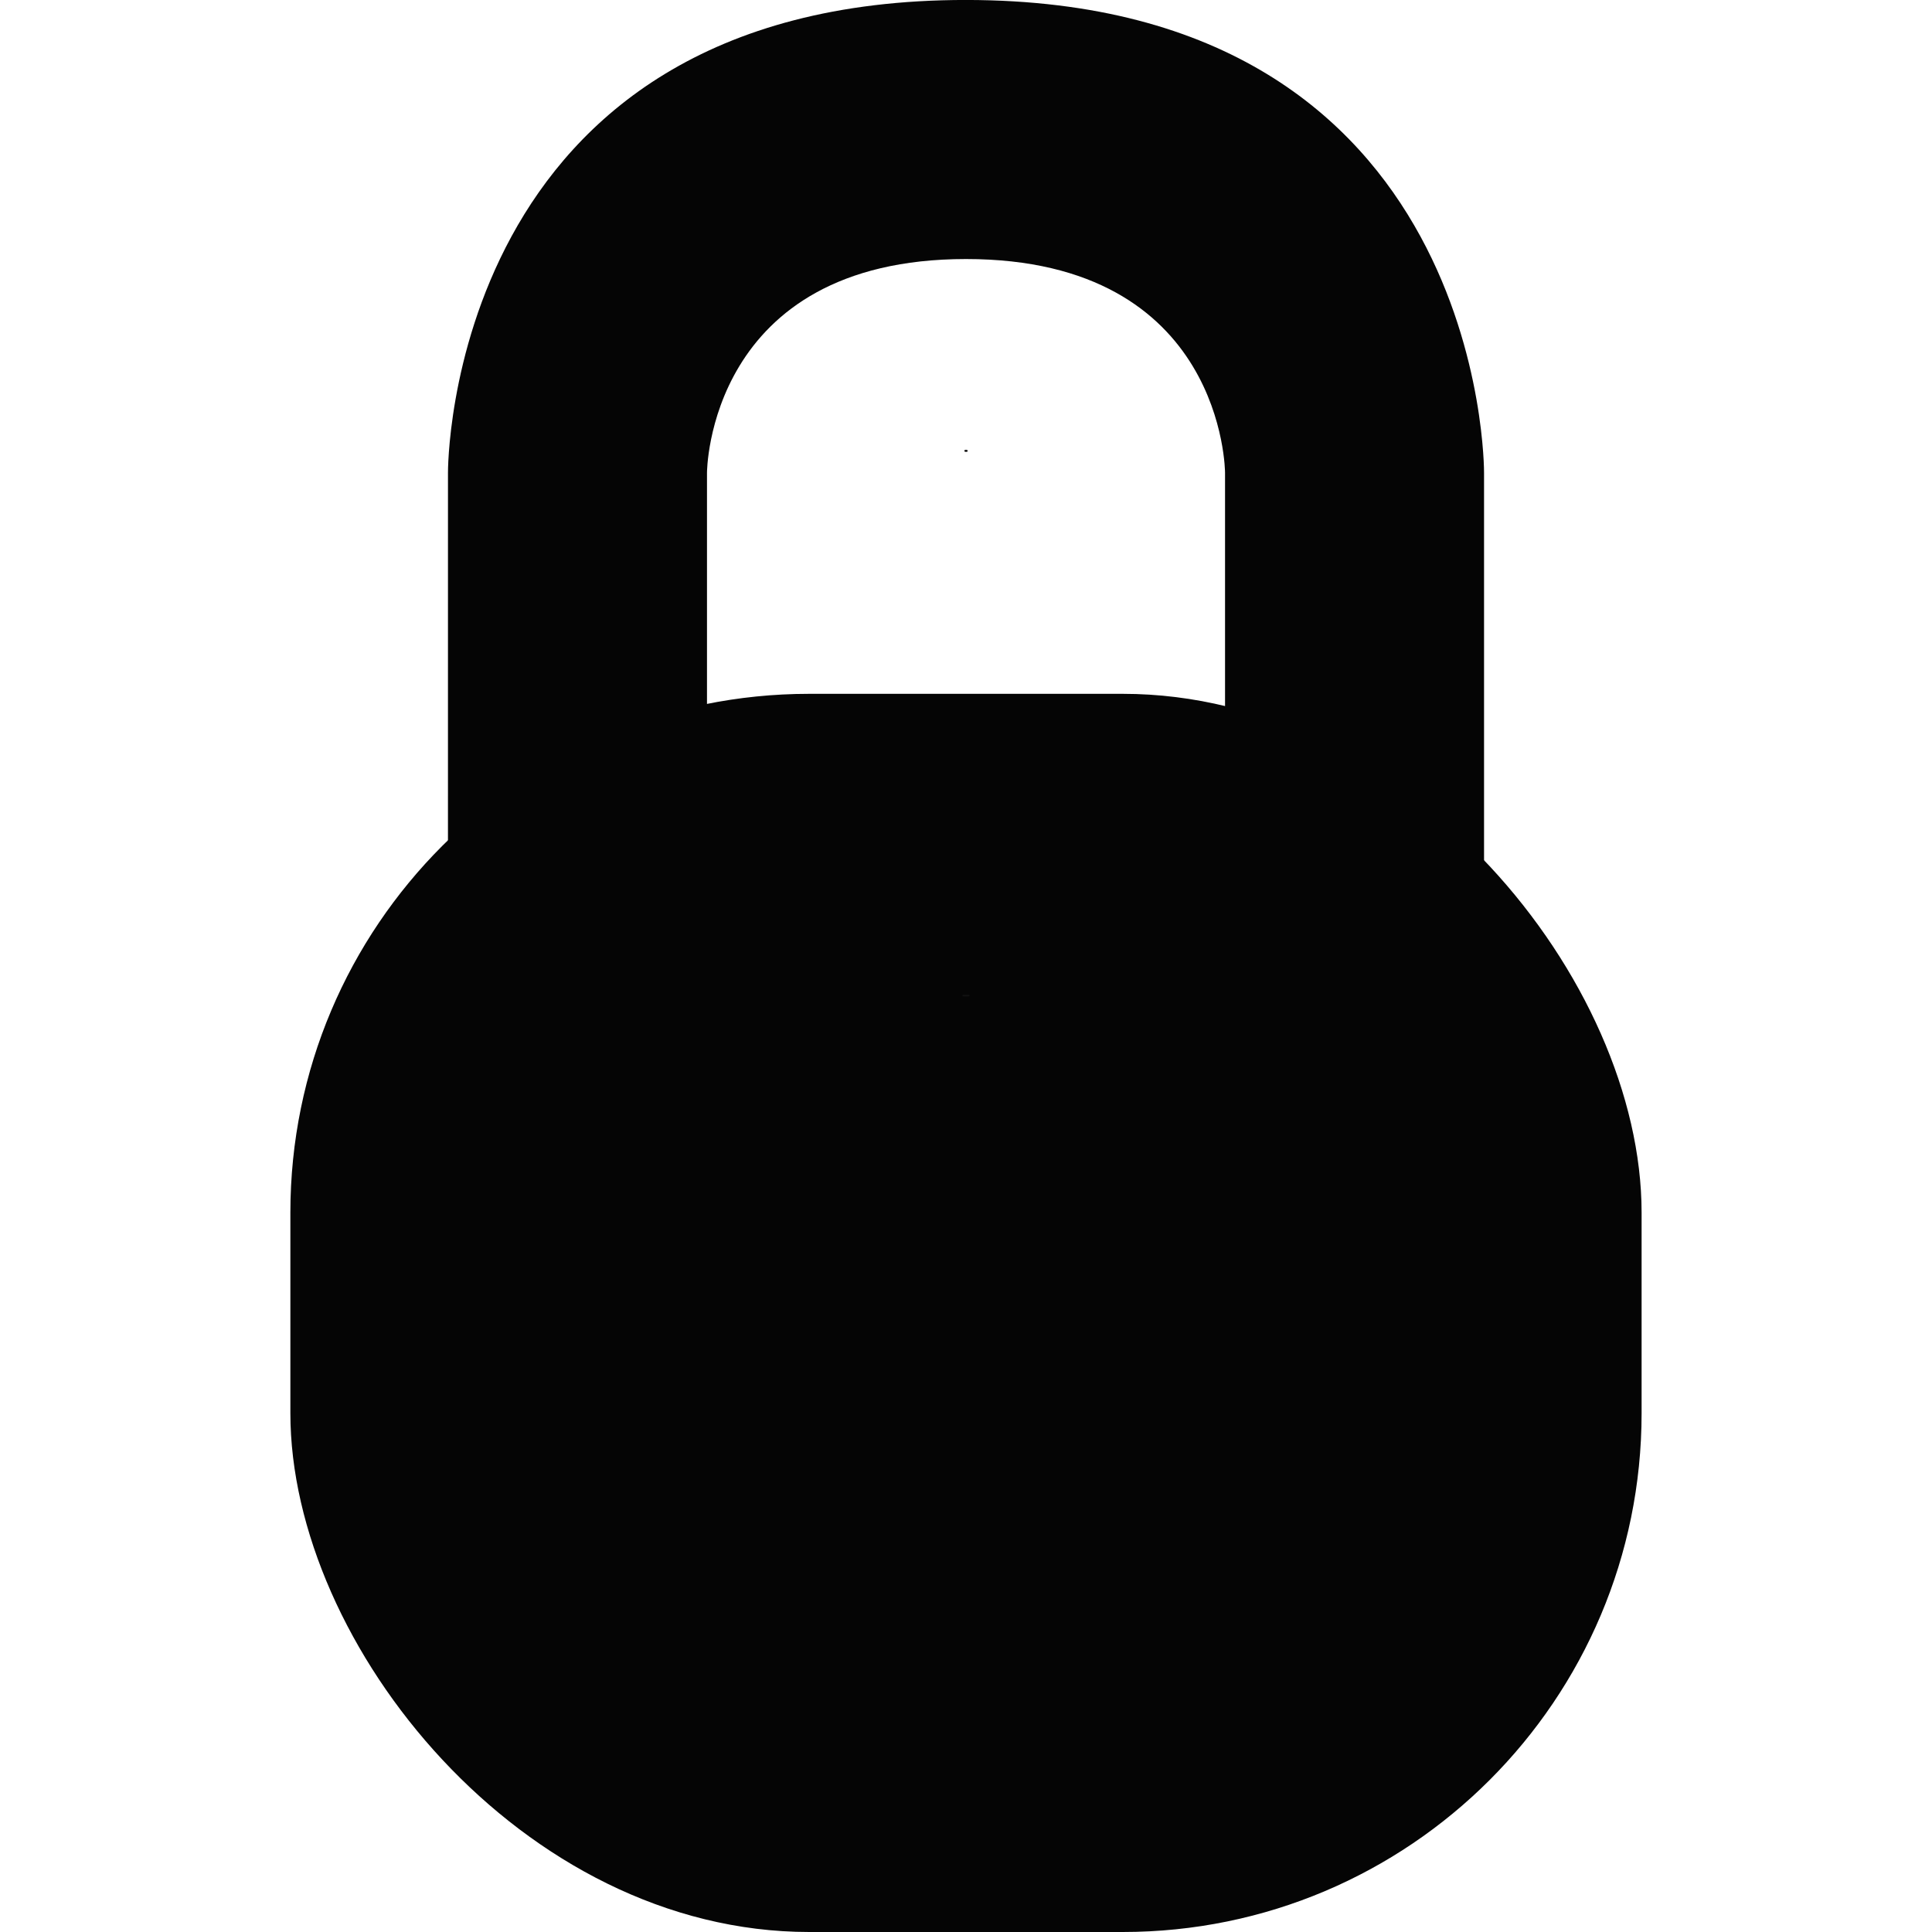 <?xml version="1.0" encoding="UTF-8" standalone="no"?>
<svg
   viewBox="0 0 64 64"
   width="64"
   height="64"
   version="1.1"
   id="svg3"
   sodipodi:docname="base-lock.svg"
   inkscape:version="1.2.2 (b0a8486541, 2022-12-01)"
   xmlns:inkscape="http://www.inkscape.org/namespaces/inkscape"
   xmlns:sodipodi="http://sodipodi.sourceforge.net/DTD/sodipodi-0.dtd"
   xmlns="http://www.w3.org/2000/svg"
   xmlns:svg="http://www.w3.org/2000/svg">
  <defs
     id="defs7" />
  <sodipodi:namedview
     id="namedview5"
     pagecolor="#ffffff"
     bordercolor="#666666"
     borderopacity="1.0"
     inkscape:showpageshadow="2"
     inkscape:pageopacity="0.0"
     inkscape:pagecheckerboard="0"
     inkscape:deskcolor="#d1d1d1"
     showgrid="false"
     inkscape:zoom="8"
     inkscape:cx="51.875"
     inkscape:cy="44.375"
     inkscape:window-width="3440"
     inkscape:window-height="1367"
     inkscape:window-x="0"
     inkscape:window-y="0"
     inkscape:window-maximized="1"
     inkscape:current-layer="svg3" />
  <path
     style="fill:#050505;fill-opacity:1;stroke:none;stroke-width:2.145px;stroke-linecap:butt;stroke-linejoin:miter;stroke-opacity:1"
     d="M 23.42,30.647 H 14.839 l 7.49e-4,-14.988 c 0,0 -0.102,-15.667 17.161,-15.66 C 49.264,0.007 49.161,15.66 49.161,15.66 V 30.647 H 40.581 V 15.66 c 0,0 -0.009,-7.079 -8.58,-7.079 -8.571,0 -8.581,7.079 -8.581,7.079 z"
     id="path581"
     sodipodi:nodetypes="ccczcccczcc" />
  <rect
     style="fill:#050505;fill-opacity:1;stroke:none;stroke-width:2.751"
     id="rect1241"
     width="44.761"
     height="41.016"
     x="9.619"
     y="22.984"
     ry="17.188" />
  <rect
     style="fill:#111111;fill-opacity:1;stroke:none"
     id="rect1495"
     width="0.109"
     height="0.066"
     x="31.946"
     y="14.902"
     ry="0.033" />
  <rect
     style="fill:#111111;fill-opacity:1;stroke:none;stroke-width:2.145"
     id="rect1503"
     width="0.239"
     height="0.047"
     x="31.881"
     y="32.958"
     ry="0.024" />
</svg>
